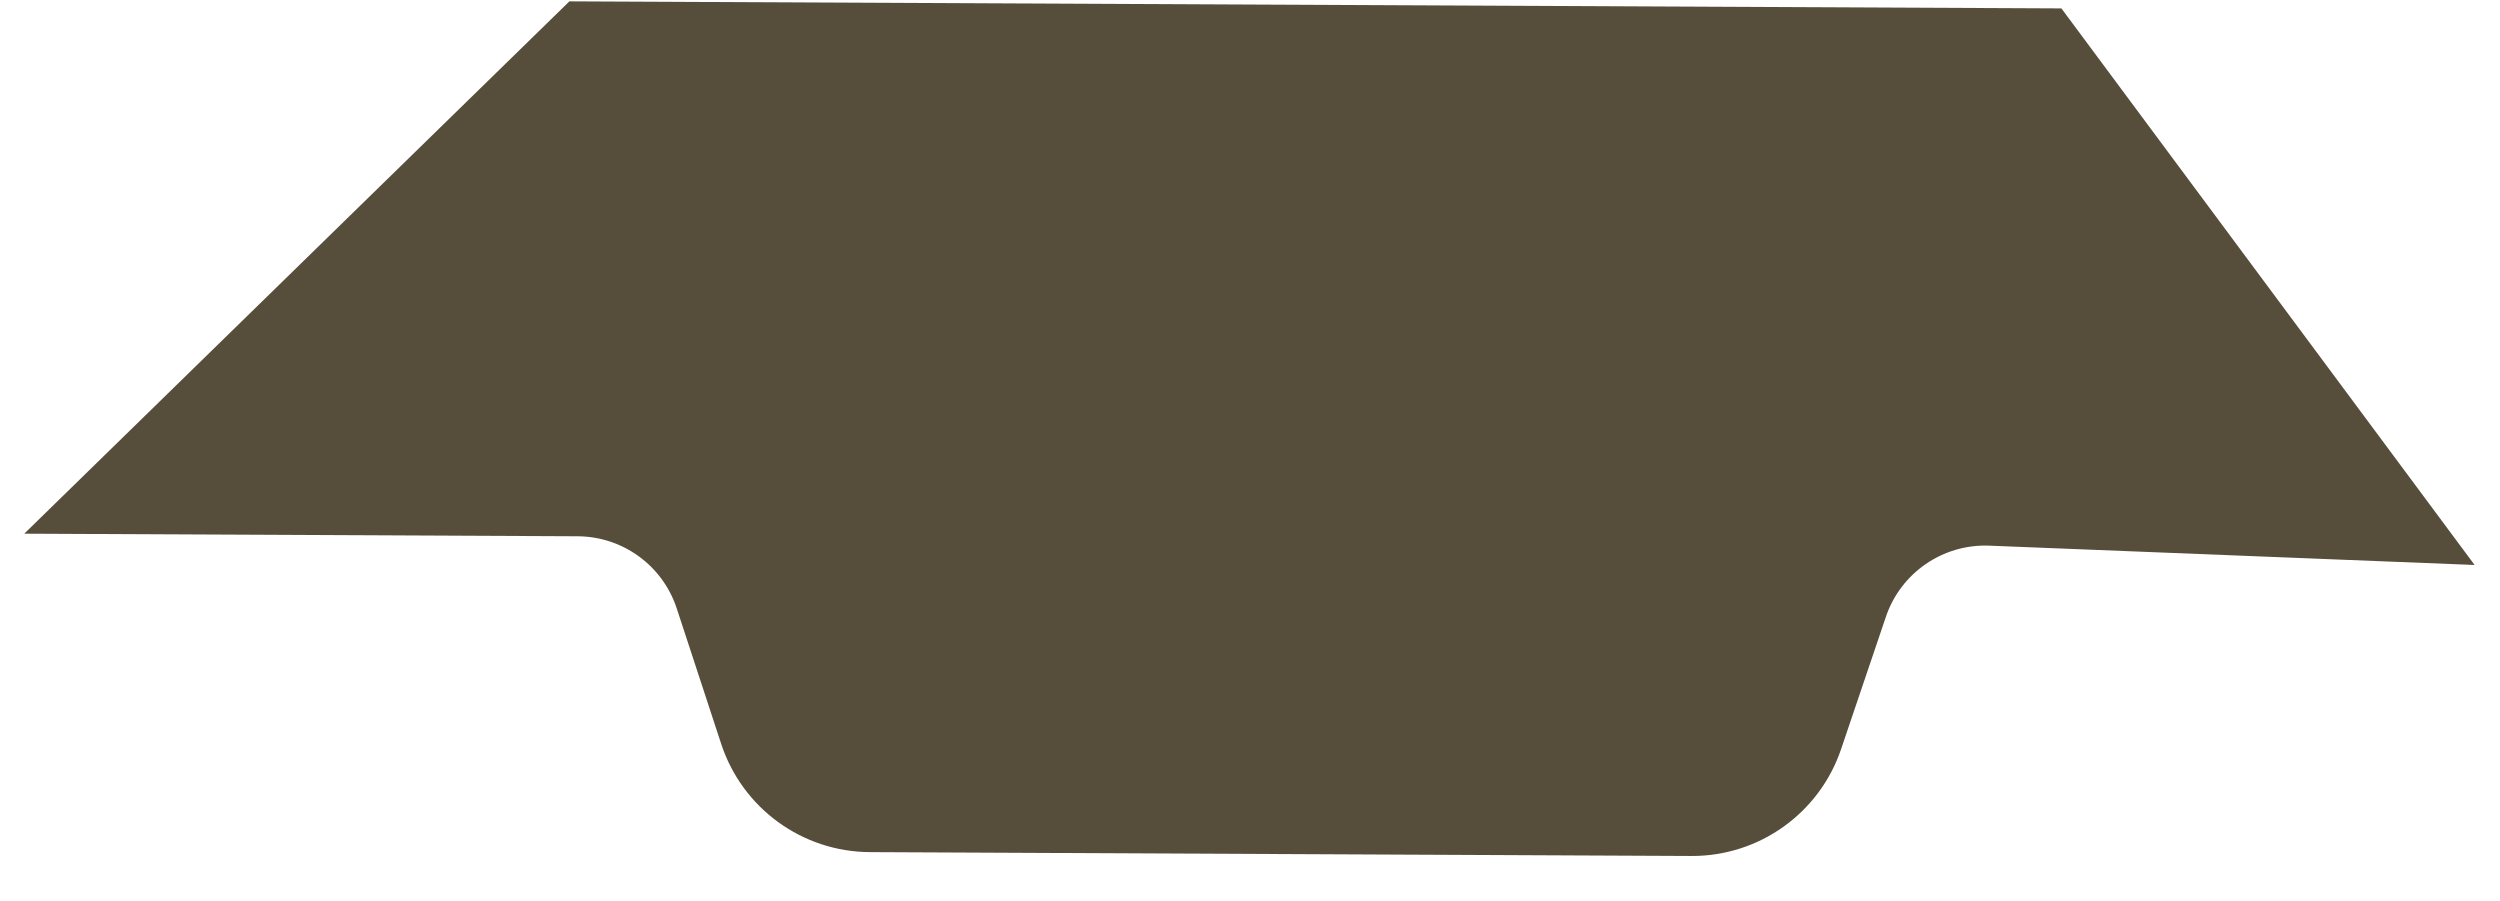 <svg width="477" height="172" viewBox="0 0 477 172" fill="none" xmlns="http://www.w3.org/2000/svg">
<path d="M108.643 0.258L393.316 1.603L472.155 107.797L379.568 104.112C370.707 103.759 362.672 109.283 359.829 117.683L351.277 142.942C347.136 155.173 335.633 163.382 322.72 163.321L244.344 162.953L165.968 162.584C153.055 162.523 141.63 154.207 137.604 141.937L129.121 116.086C126.438 107.906 118.821 102.362 110.212 102.321L4.629 101.825L108.643 0.258Z" fill="#564D3A"/>
</svg>
